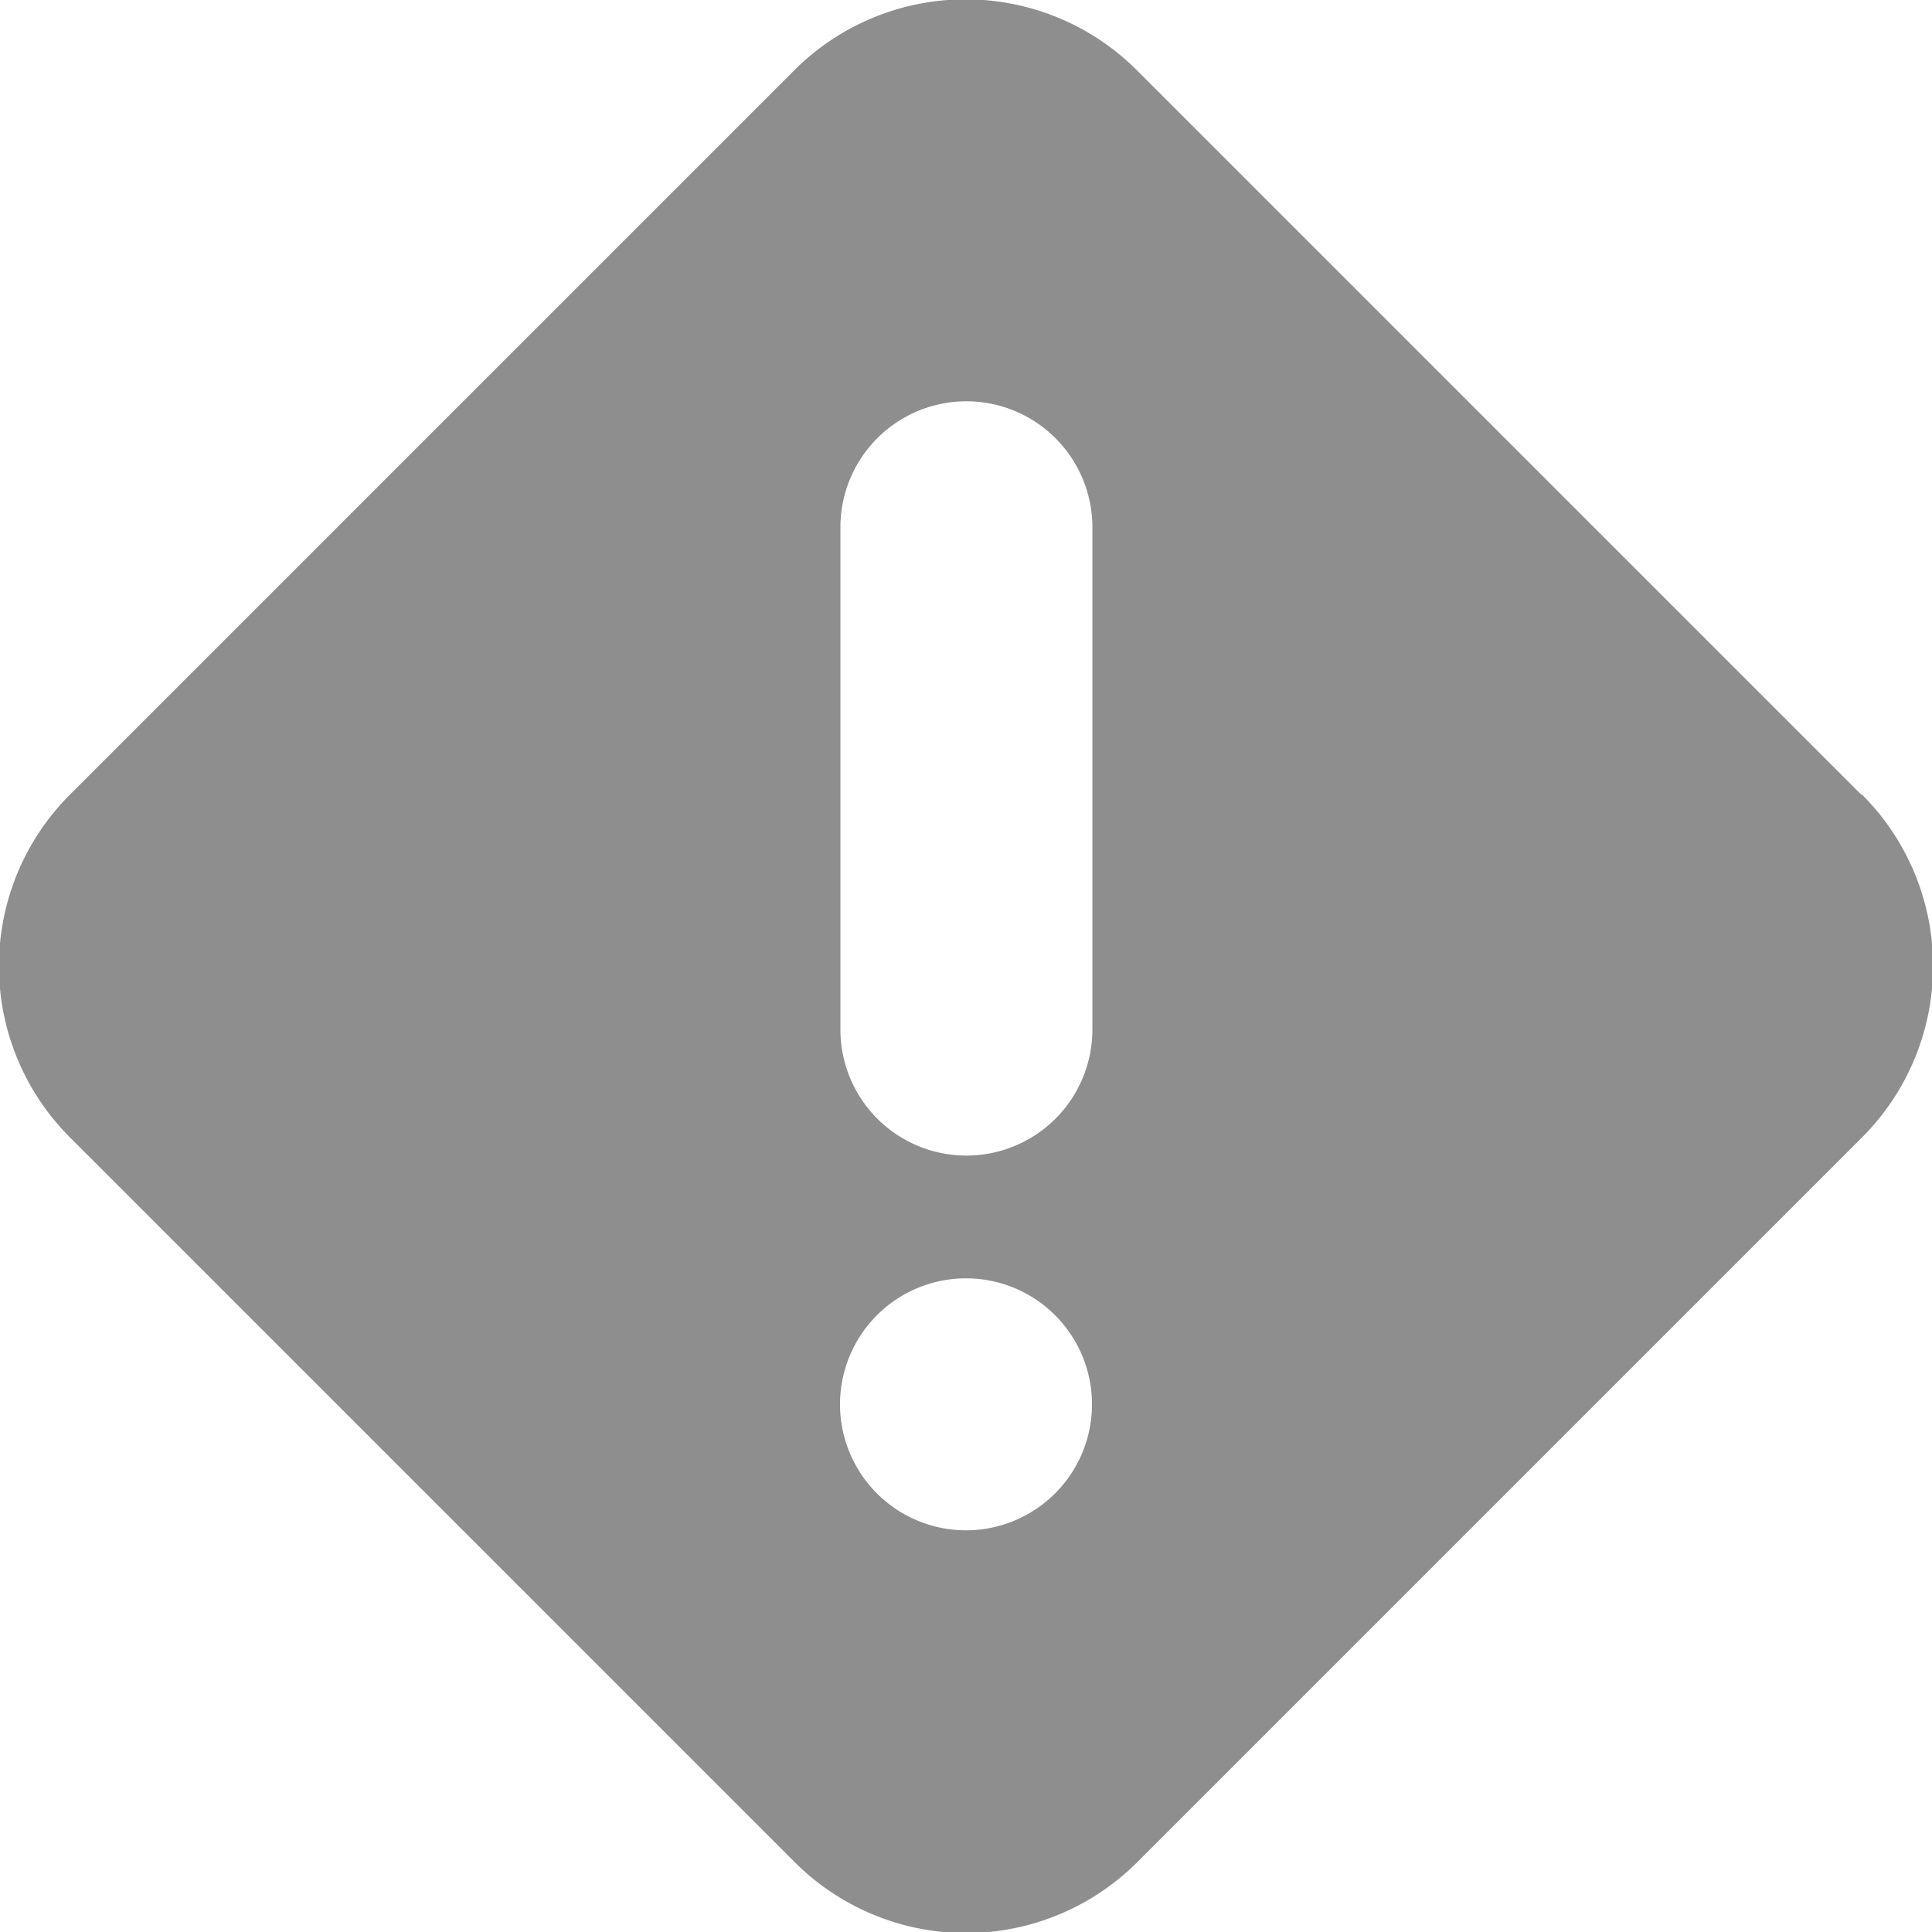 <svg width="24" height="24" xmlns="http://www.w3.org/2000/svg" viewBox="0 0 24 24"><path d="M23.12 9.87l-9-9a3.01 3.01 0 0 0-4.25 0l-9 9a3.01 3.01 0 0 0 0 4.26l9 9a3.01 3.01 0 0 0 4.26 0l9-9a3.01 3.01 0 0 0 0-4.26zM12 19.01a1.56 1.56 0 1 1 0-3.13 1.56 1.56 0 0 1 0 3.13zm1.57-6.22a1.56 1.56 0 0 1-3.13 0V6.55a1.56 1.56 0 0 1 3.13 0v6.24z" fill="#8e8e8e"/></svg>